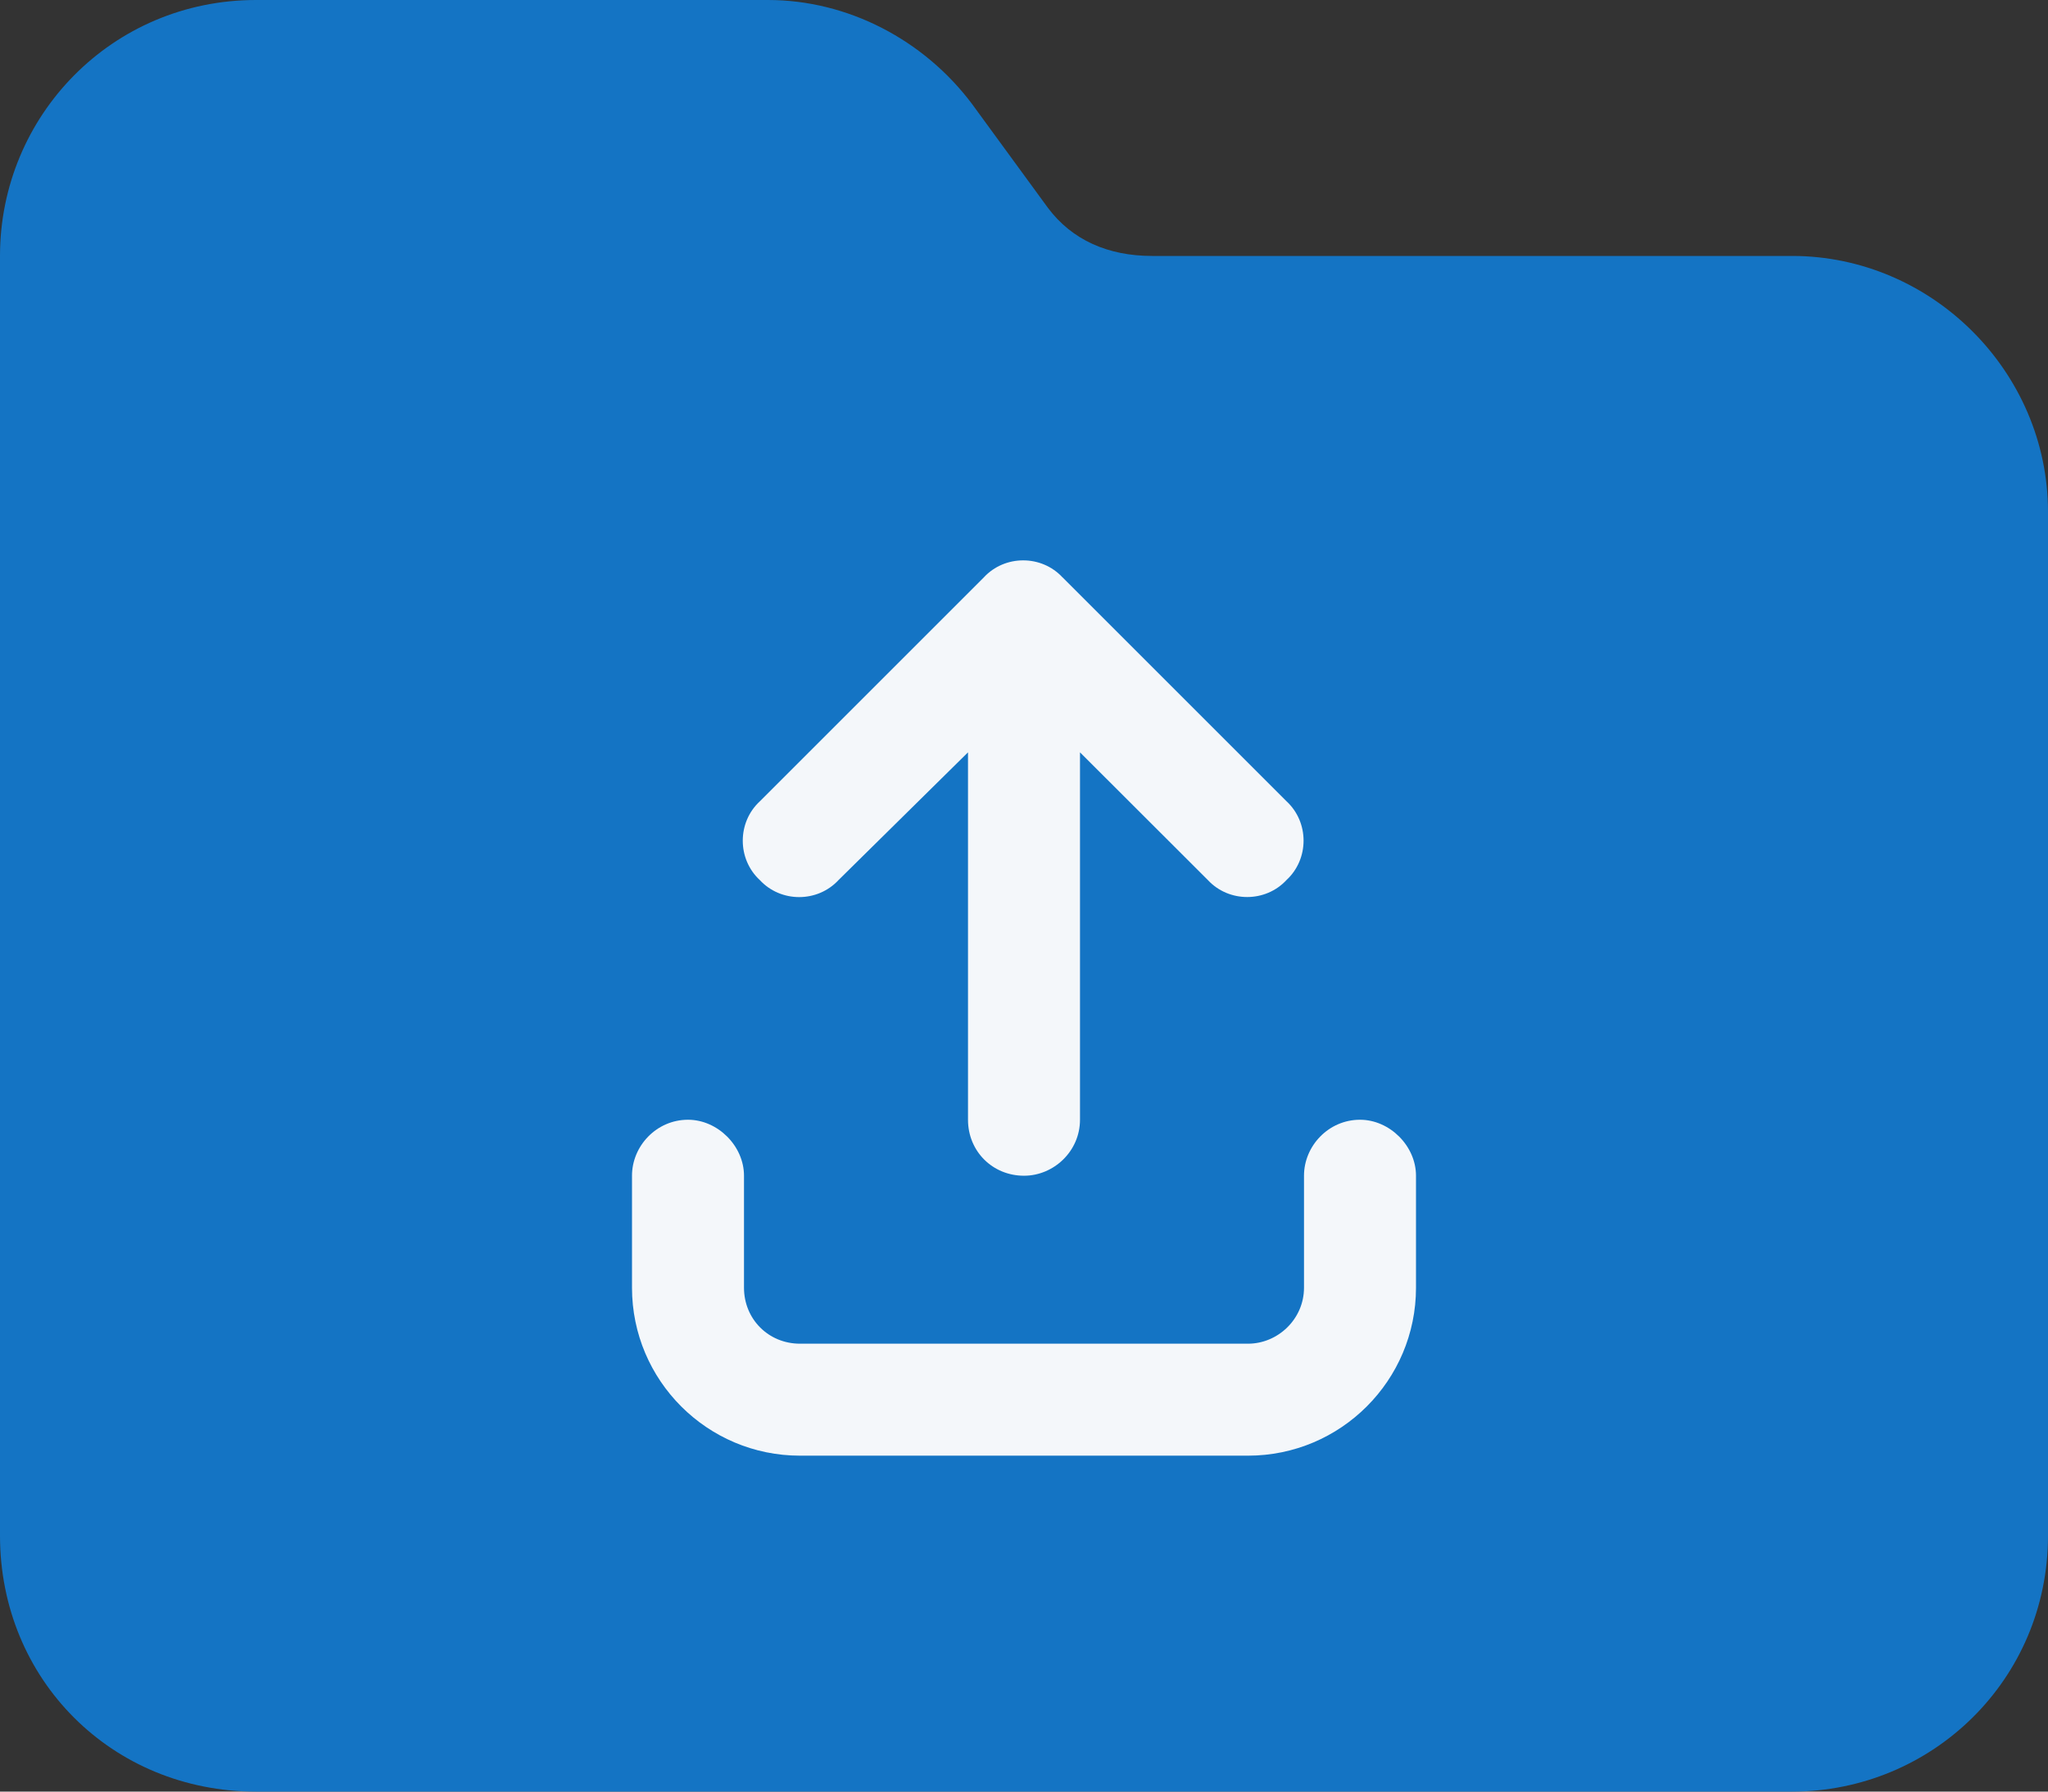 <?xml version="1.0" encoding="UTF-8" standalone="no"?>
<svg
   width="32"
   height="28"
   viewBox="0 0 32 28"
   fill="none"
   version="1.1"
   id="svg2"
   sodipodi:docname="folder_auto_upload_icon_light_mode.svg"
   inkscape:version="1.3.2 (091e20e, 2023-11-25)"
   xmlns:inkscape="http://www.inkscape.org/namespaces/inkscape"
   xmlns:sodipodi="http://sodipodi.sourceforge.net/DTD/sodipodi-0.dtd"
   xmlns="http://www.w3.org/2000/svg"
   xmlns:svg="http://www.w3.org/2000/svg">
  <rect x="0" y="0" width="32" height="28" fill="#333333" stroke="none"/>
  <defs
     id="defs2" />
  <sodipodi:namedview
     id="namedview2"
     pagecolor="#ffffff"
     bordercolor="#000000"
     borderopacity="0.25"
     inkscape:showpageshadow="2"
     inkscape:pageopacity="0.0"
     inkscape:pagecheckerboard="0"
     inkscape:deskcolor="#d1d1d1"
     inkscape:zoom="4.9166667"
     inkscape:cx="23.898305"
     inkscape:cy="24"
     inkscape:window-width="1680"
     inkscape:window-height="1051"
     inkscape:window-x="106"
     inkscape:window-y="1118"
     inkscape:window-maximized="1"
     inkscape:current-layer="svg2" />
  <path
     d="M 4,28 C 1.75,28 0,26.25 0,24 V 4 C 0,1.812 1.75,0 4,0 h 8 c 1.25,0 2.438,0.625 3.188,1.625 L 16.375,3.25 C 16.75,3.75 17.312,4 18,4 h 10 c 2.188,0 4,1.812 4,4 v 16 c 0,2.25 -1.812,4 -4,4 z"
     fill="#1474c4"
     id="path1" />
  <path
     d="m 16.602,9.023 3.5,3.5 c 0.355,0.328 0.355,0.902 0,1.23 -0.328,0.355 -0.902,0.355 -1.23,0 L 16.875,11.758 V 17.5 c 0,0.492 -0.41,0.875 -0.875,0.875 -0.492,0 -0.875,-0.383 -0.875,-0.875 v -5.742 l -2.023,1.996 c -0.328,0.355 -0.902,0.355 -1.23,0 -0.355,-0.328 -0.355,-0.902 0,-1.23 l 3.5,-3.5 c 0.328,-0.355 0.902,-0.355 1.23,0 z M 11.625,18.375 v 1.75 c 0,0.492 0.383,0.875 0.875,0.875 h 7 c 0.465,0 0.875,-0.383 0.875,-0.875 v -1.75 c 0,-0.465 0.383,-0.875 0.875,-0.875 0.465,0 0.875,0.41 0.875,0.875 v 1.75 c 0,1.449 -1.176,2.625 -2.625,2.625 h -7 c -1.449,0 -2.625,-1.176 -2.625,-2.625 v -1.75 c 0,-0.465 0.383,-0.875 0.875,-0.875 0.465,0 0.875,0.41 0.875,0.875 z"
     fill="#f4f7fa"
     id="path2" />
</svg>
